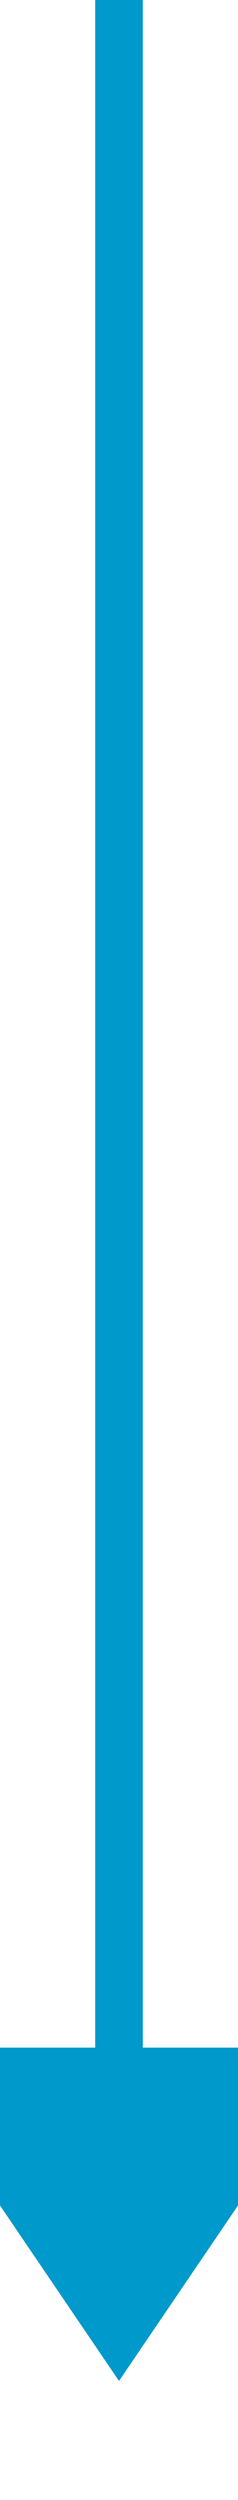 ﻿<?xml version="1.0" encoding="utf-8"?>
<svg version="1.1" xmlns:xlink="http://www.w3.org/1999/xlink" width="10px" height="105px" preserveAspectRatio="xMidYMin meet" viewBox="741 764  8 105" xmlns="http://www.w3.org/2000/svg">
  <path d="M 745 764  L 745 852  " stroke-width="2" stroke="#0099cc" fill="none" />
  <path d="M 735.5 850  L 745 864  L 754.5 850  L 735.5 850  Z " fill-rule="nonzero" fill="#0099cc" stroke="none" />
</svg>